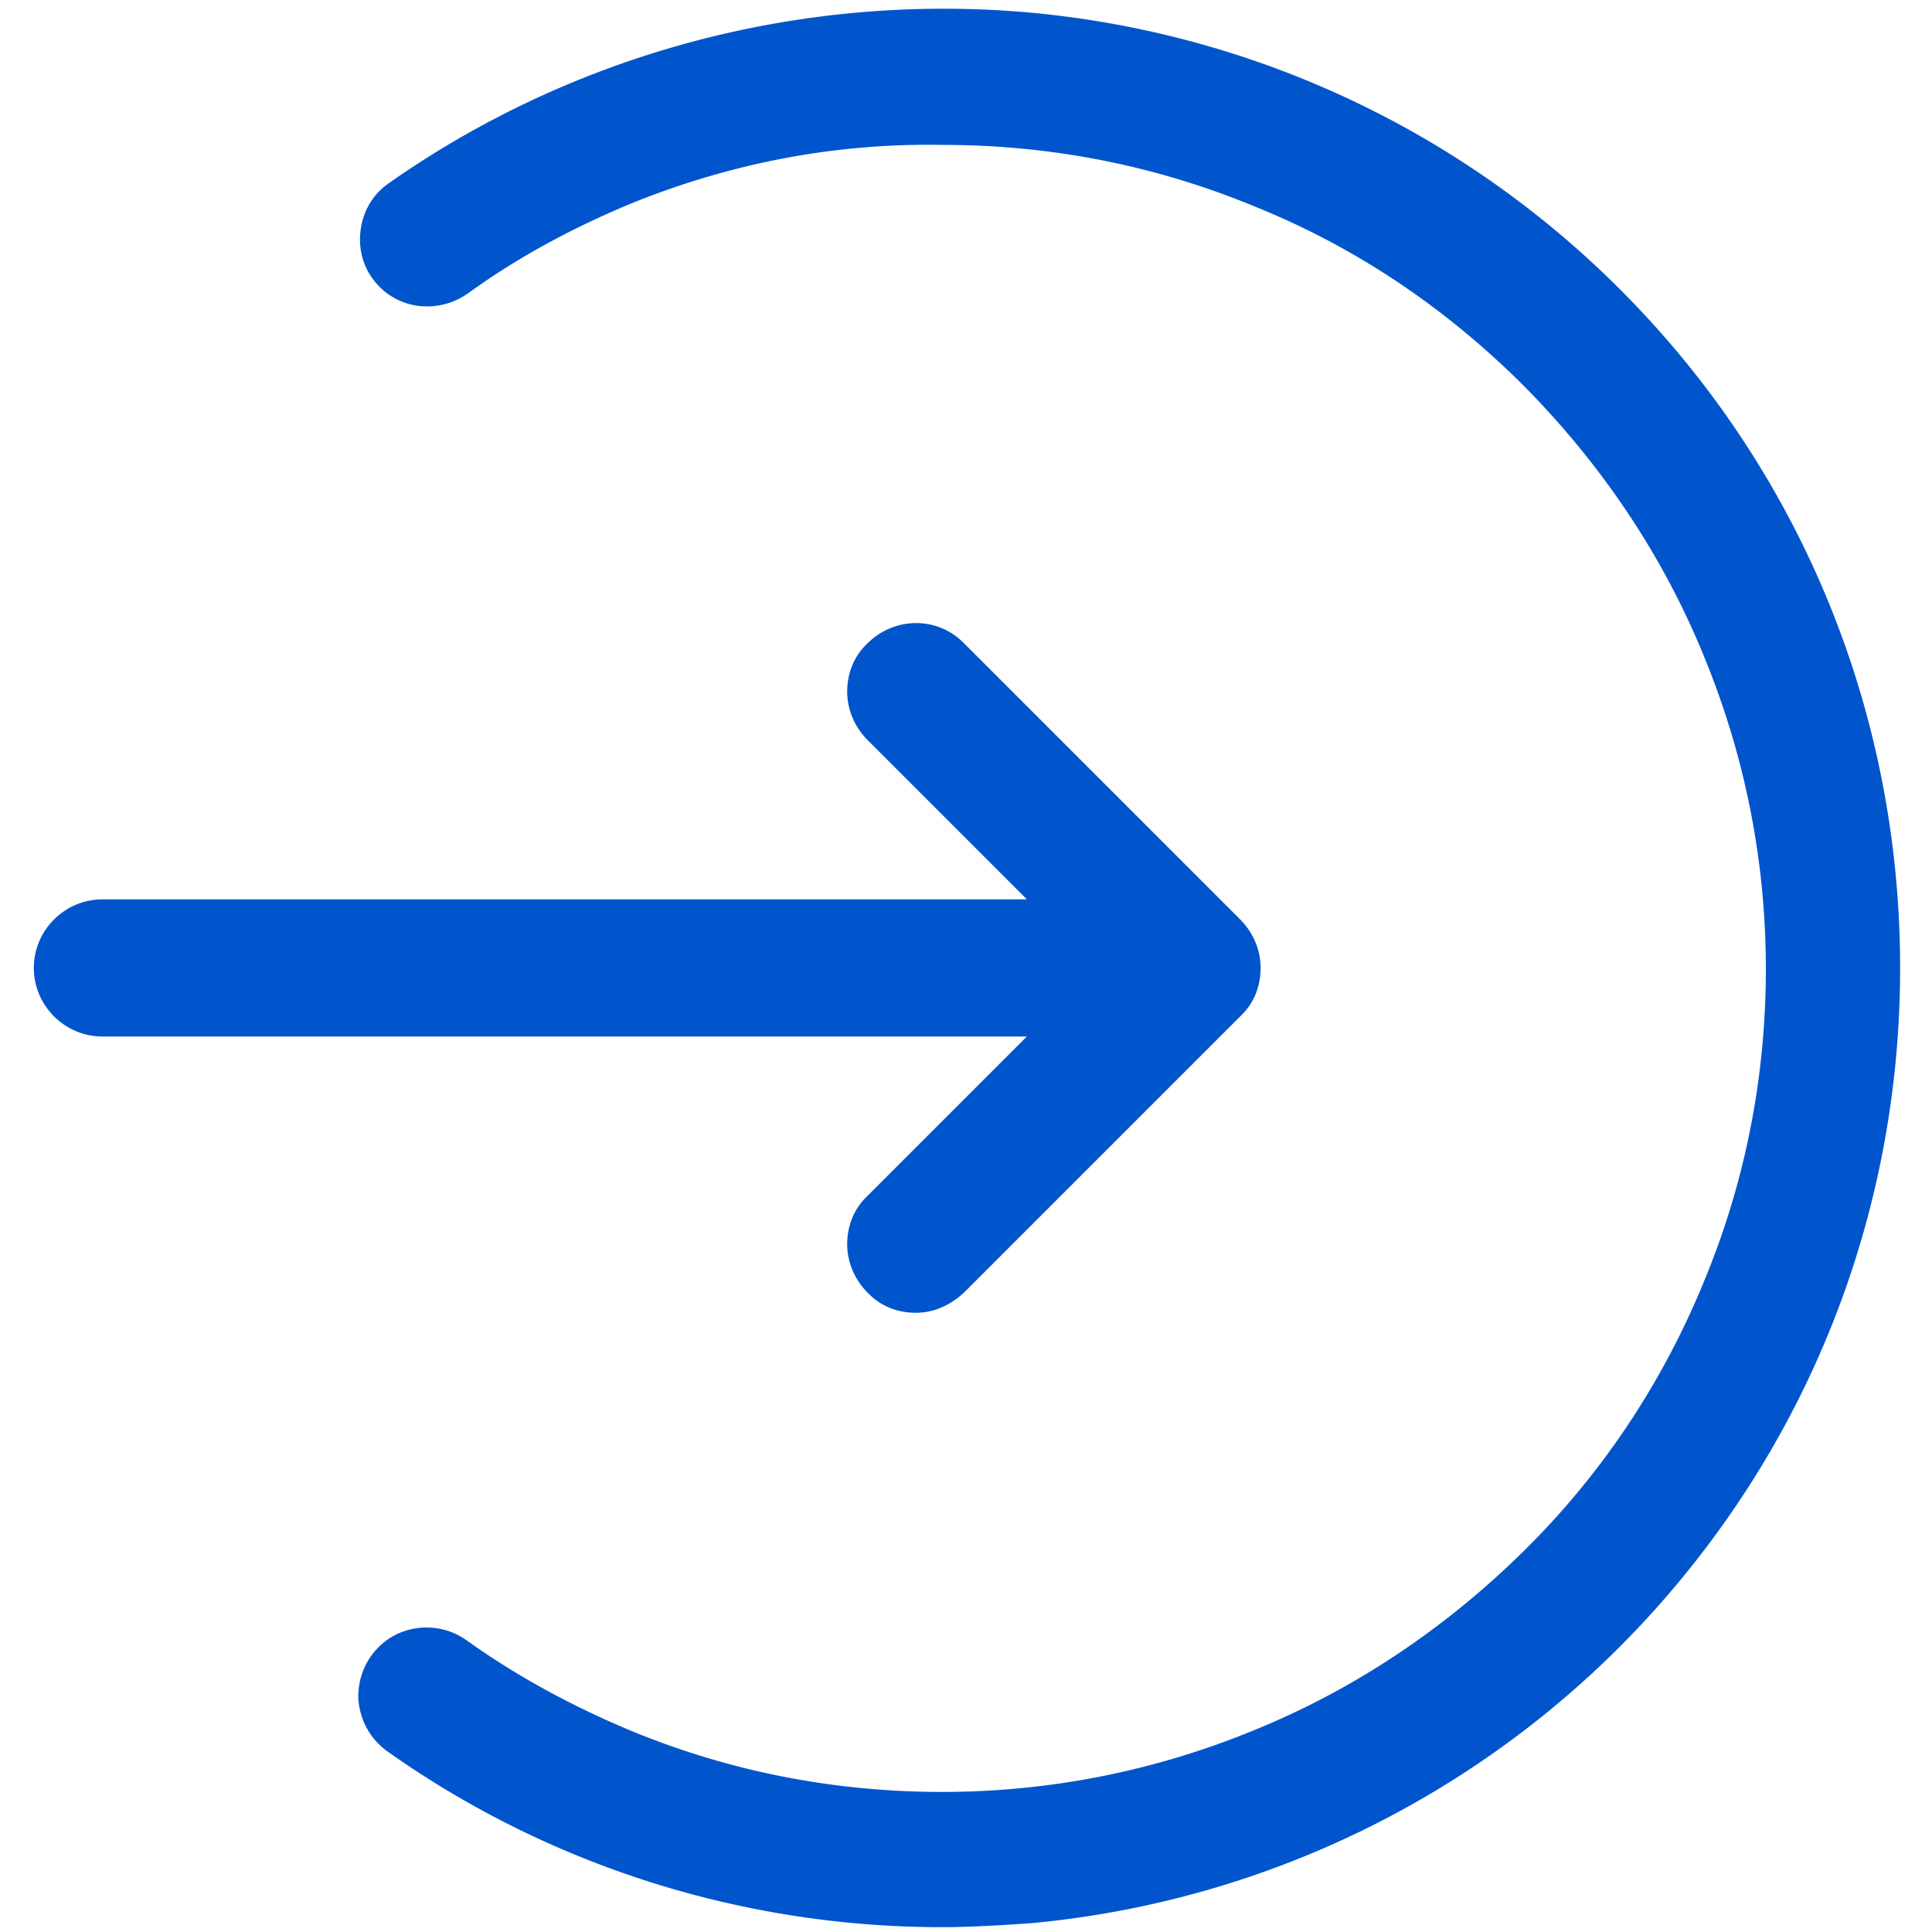 <?xml version="1.0" standalone="no"?><!DOCTYPE svg PUBLIC "-//W3C//DTD SVG 1.1//EN" "http://www.w3.org/Graphics/SVG/1.1/DTD/svg11.dtd"><svg t="1656336811981" class="icon" viewBox="0 0 1024 1024" version="1.1" xmlns="http://www.w3.org/2000/svg" p-id="9079" xmlns:xlink="http://www.w3.org/1999/xlink" width="128" height="128"><defs><style type="text/css">@font-face { font-family: feedback-iconfont; src: url("//at.alicdn.com/t/font_1031158_u69w8yhxdu.woff2?t=1630033759944") format("woff2"), url("//at.alicdn.com/t/font_1031158_u69w8yhxdu.woff?t=1630033759944") format("woff"), url("//at.alicdn.com/t/font_1031158_u69w8yhxdu.ttf?t=1630033759944") format("truetype"); }
</style></defs><path d="M499.2 1021.44c-104.96 0-207.872-32.256-293.888-93.184-9.216-6.656-14.336-16.384-15.36-27.136-0.512-10.24 3.072-20.48 10.752-28.16 12.288-12.288 32.256-13.824 46.592-3.584 27.136 19.456 56.832 35.328 87.552 48.128 52.224 21.504 107.52 32.256 164.352 32.256 56.32 0 111.616-10.752 164.352-32.256 53.248-21.504 101.888-53.76 144.384-95.744 41.472-40.96 73.728-89.6 95.744-143.872 21.504-52.224 32.256-107.52 32.256-164.352 0-56.32-10.752-111.616-32.256-164.352-21.504-53.248-53.76-101.888-95.744-144.384-41.984-41.984-90.112-74.24-143.872-95.744-52.224-21.504-107.52-32.256-164.352-32.256-55.808-1.024-111.104 9.216-164.352 30.72-32.256 13.312-61.44 29.184-87.552 48.128-14.848 10.24-34.304 8.704-46.592-3.584-7.68-7.68-11.264-17.92-10.24-28.672 1.024-10.752 6.144-19.968 14.848-26.112C304.128 28.16 424.96-4.096 545.792 6.656c122.88 11.264 237.056 66.56 322.048 156.16 89.6 94.208 139.264 218.624 139.264 350.208 0 131.584-49.664 255.488-139.264 350.208a507.023 507.023 0 0 1-322.048 156.16c-15.36 1.024-31.232 2.048-46.592 2.048z" p-id="9080" fill="#0055cc"></path><path d="M485.376 695.808c-9.728 0-18.944-3.584-25.6-10.752-6.656-6.656-10.752-15.872-10.752-25.6s3.584-18.944 10.752-25.6l84.48-84.48H54.272c-19.968 0-36.352-16.384-36.352-36.352 0-19.968 16.384-36.352 36.352-36.352h489.984L459.776 392.192c-6.656-6.656-10.752-15.872-10.752-25.6s3.584-18.944 10.752-25.6c14.336-14.336 37.376-14.336 51.2 0l146.432 146.432c6.656 6.656 10.752 15.872 10.752 25.6s-3.584 18.944-10.752 25.6l-146.432 146.432c-7.168 6.656-15.872 10.752-25.6 10.752z" p-id="9081" fill="#0055cc"></path></svg>